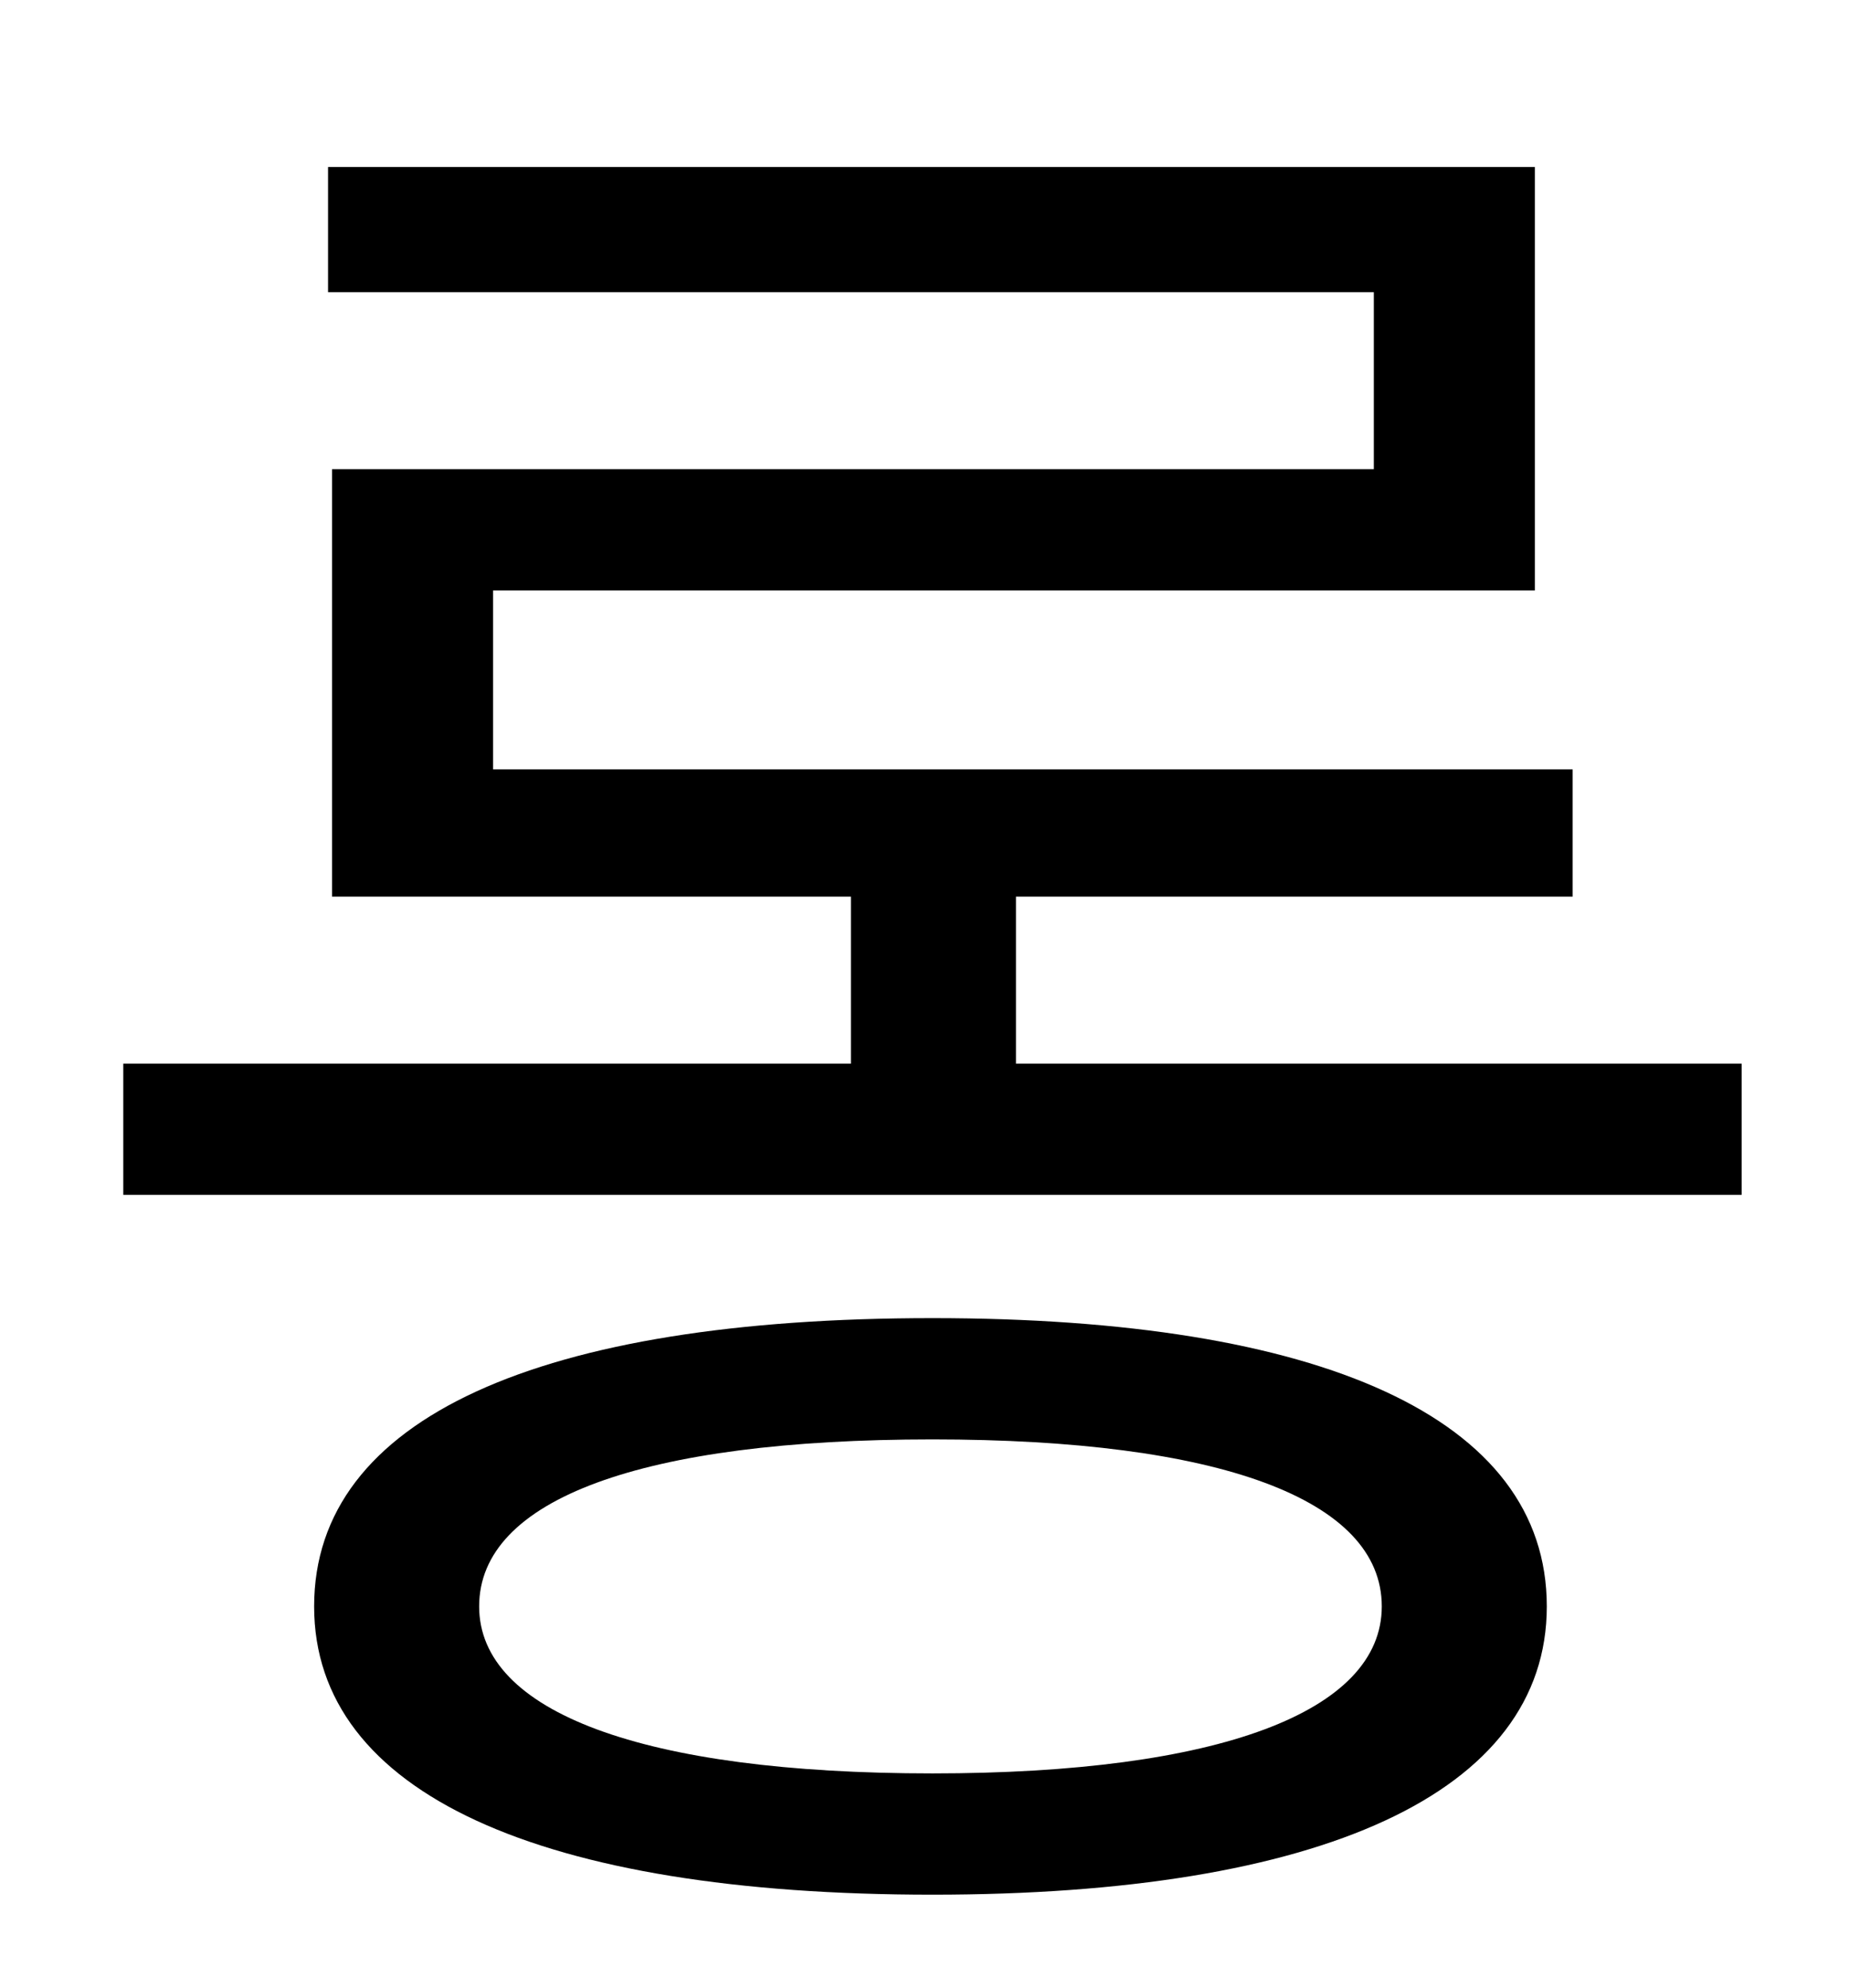 <?xml version="1.0" standalone="no"?>
<!DOCTYPE svg PUBLIC "-//W3C//DTD SVG 1.1//EN" "http://www.w3.org/Graphics/SVG/1.1/DTD/svg11.dtd" >
<svg xmlns="http://www.w3.org/2000/svg" xmlns:xlink="http://www.w3.org/1999/xlink" version="1.1" viewBox="-10 0 930 1000">
   <path fill="currentColor"
d="M459 892c144 0 226 -31 226 -84c0 -54 -82 -84 -226 -84c-146 0 -228 30 -228 84c0 53 82 84 228 84zM459 663c195 0 309 50 309 145c0 94 -114 145 -309 145c-197 0 -311 -51 -311 -145c0 -95 114 -145 311 -145zM501 535h365v66h-814v-66h366v-84h-261v-215h524v-89
h-526v-63h607v213h-524v90h543v64h-280v84z" />
</svg>
